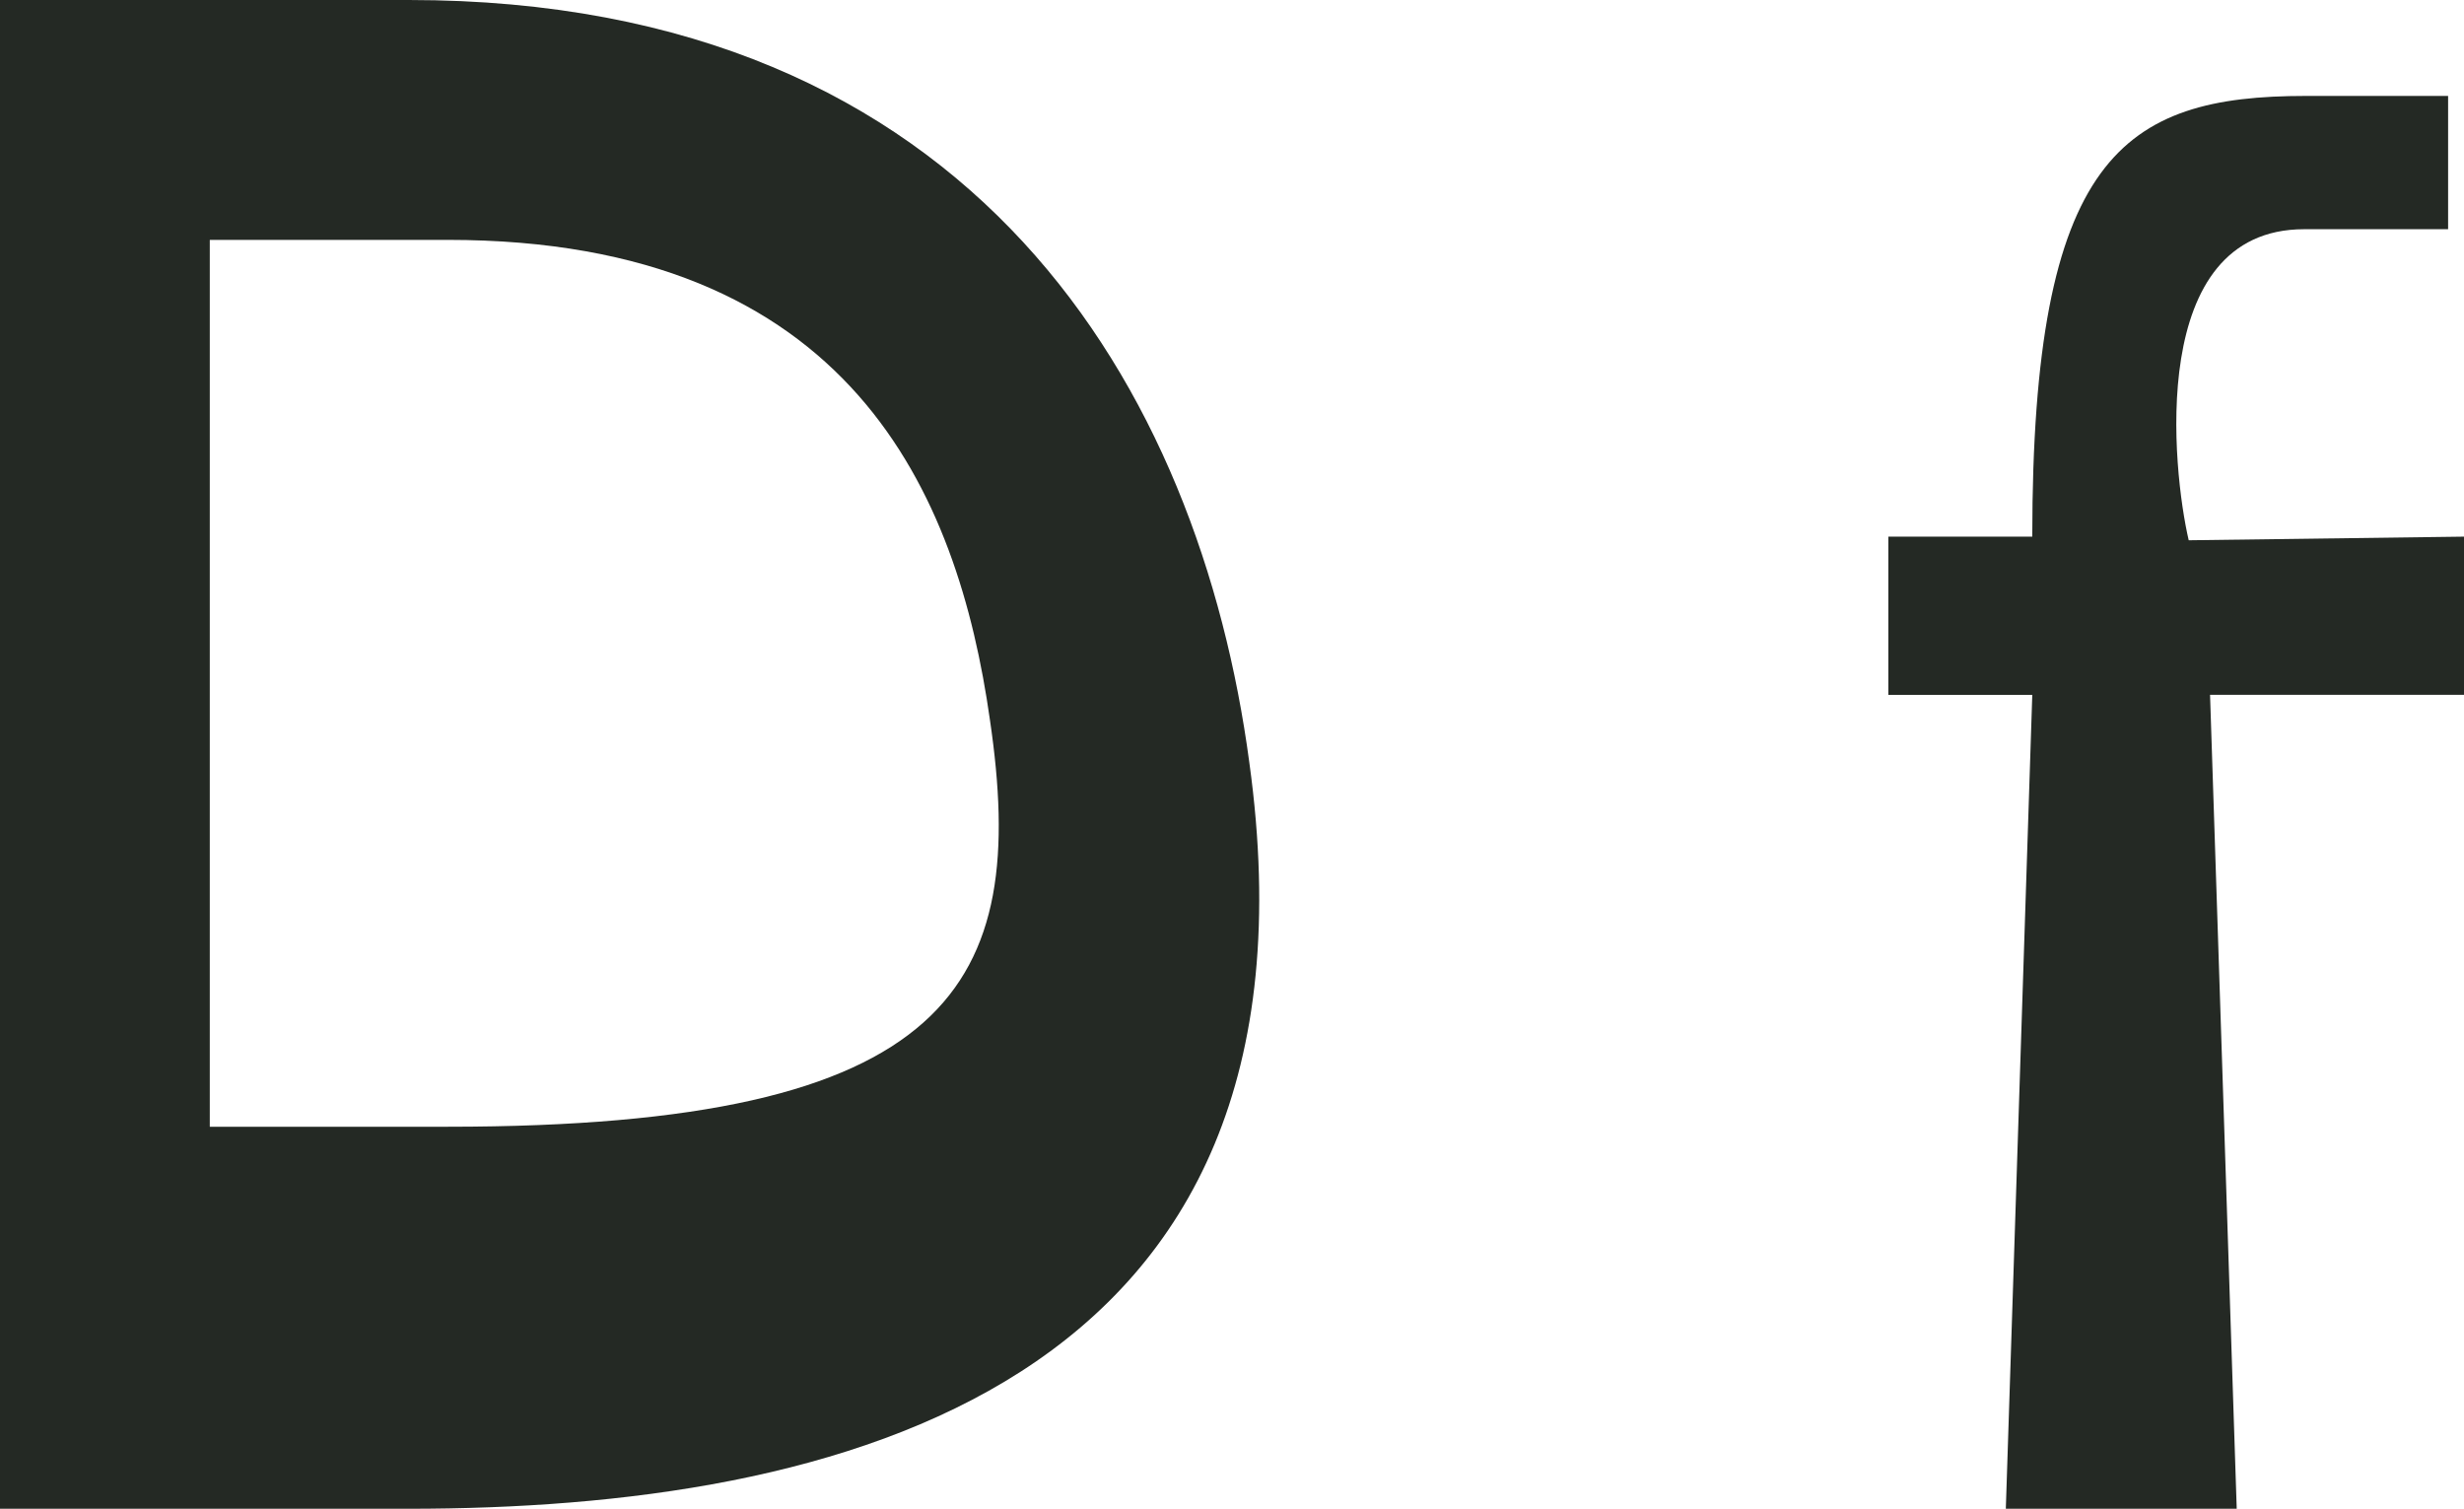 <?xml version="1.0" encoding="utf-8"?>
<!-- Generator: Adobe Illustrator 24.0.2, SVG Export Plug-In . SVG Version: 6.00 Build 0)  -->
<svg version="1.1" id="Layer_1" xmlns="http://www.w3.org/2000/svg" xmlns:xlink="http://www.w3.org/1999/xlink" x="0px" y="0px"
	 viewBox="0 0 217.05 132.9" style="enable-background:new 0 0 217.05 132.9;" xml:space="preserve">
<style type="text/css">
	.st0{fill:#242924;}
</style>
<path class="st0" d="M0,0h36.01c49.94,0,69.66,34.44,74.04,67.16c7.67,55.41-36.63,65.74-74.04,65.74H0V0z M39.45,99.25
	c44.61,0,51.19-12.53,47.75-35.85c-2.82-19.88-12.21-42.27-47.75-42.27H18.48v78.12H39.45z"/>
<path class="st0" d="M179.02,61.21h-12.68V47.27h12.68c0-33.5,7.98-38.82,24.1-38.82h12.53v11.74h-12.68
	c-13.93,0-11.59,21.3-10.17,27.4l24.26-0.32v13.93h-22.38l2.35,71.7h-20.34L179.02,61.21z"/>
</svg>
